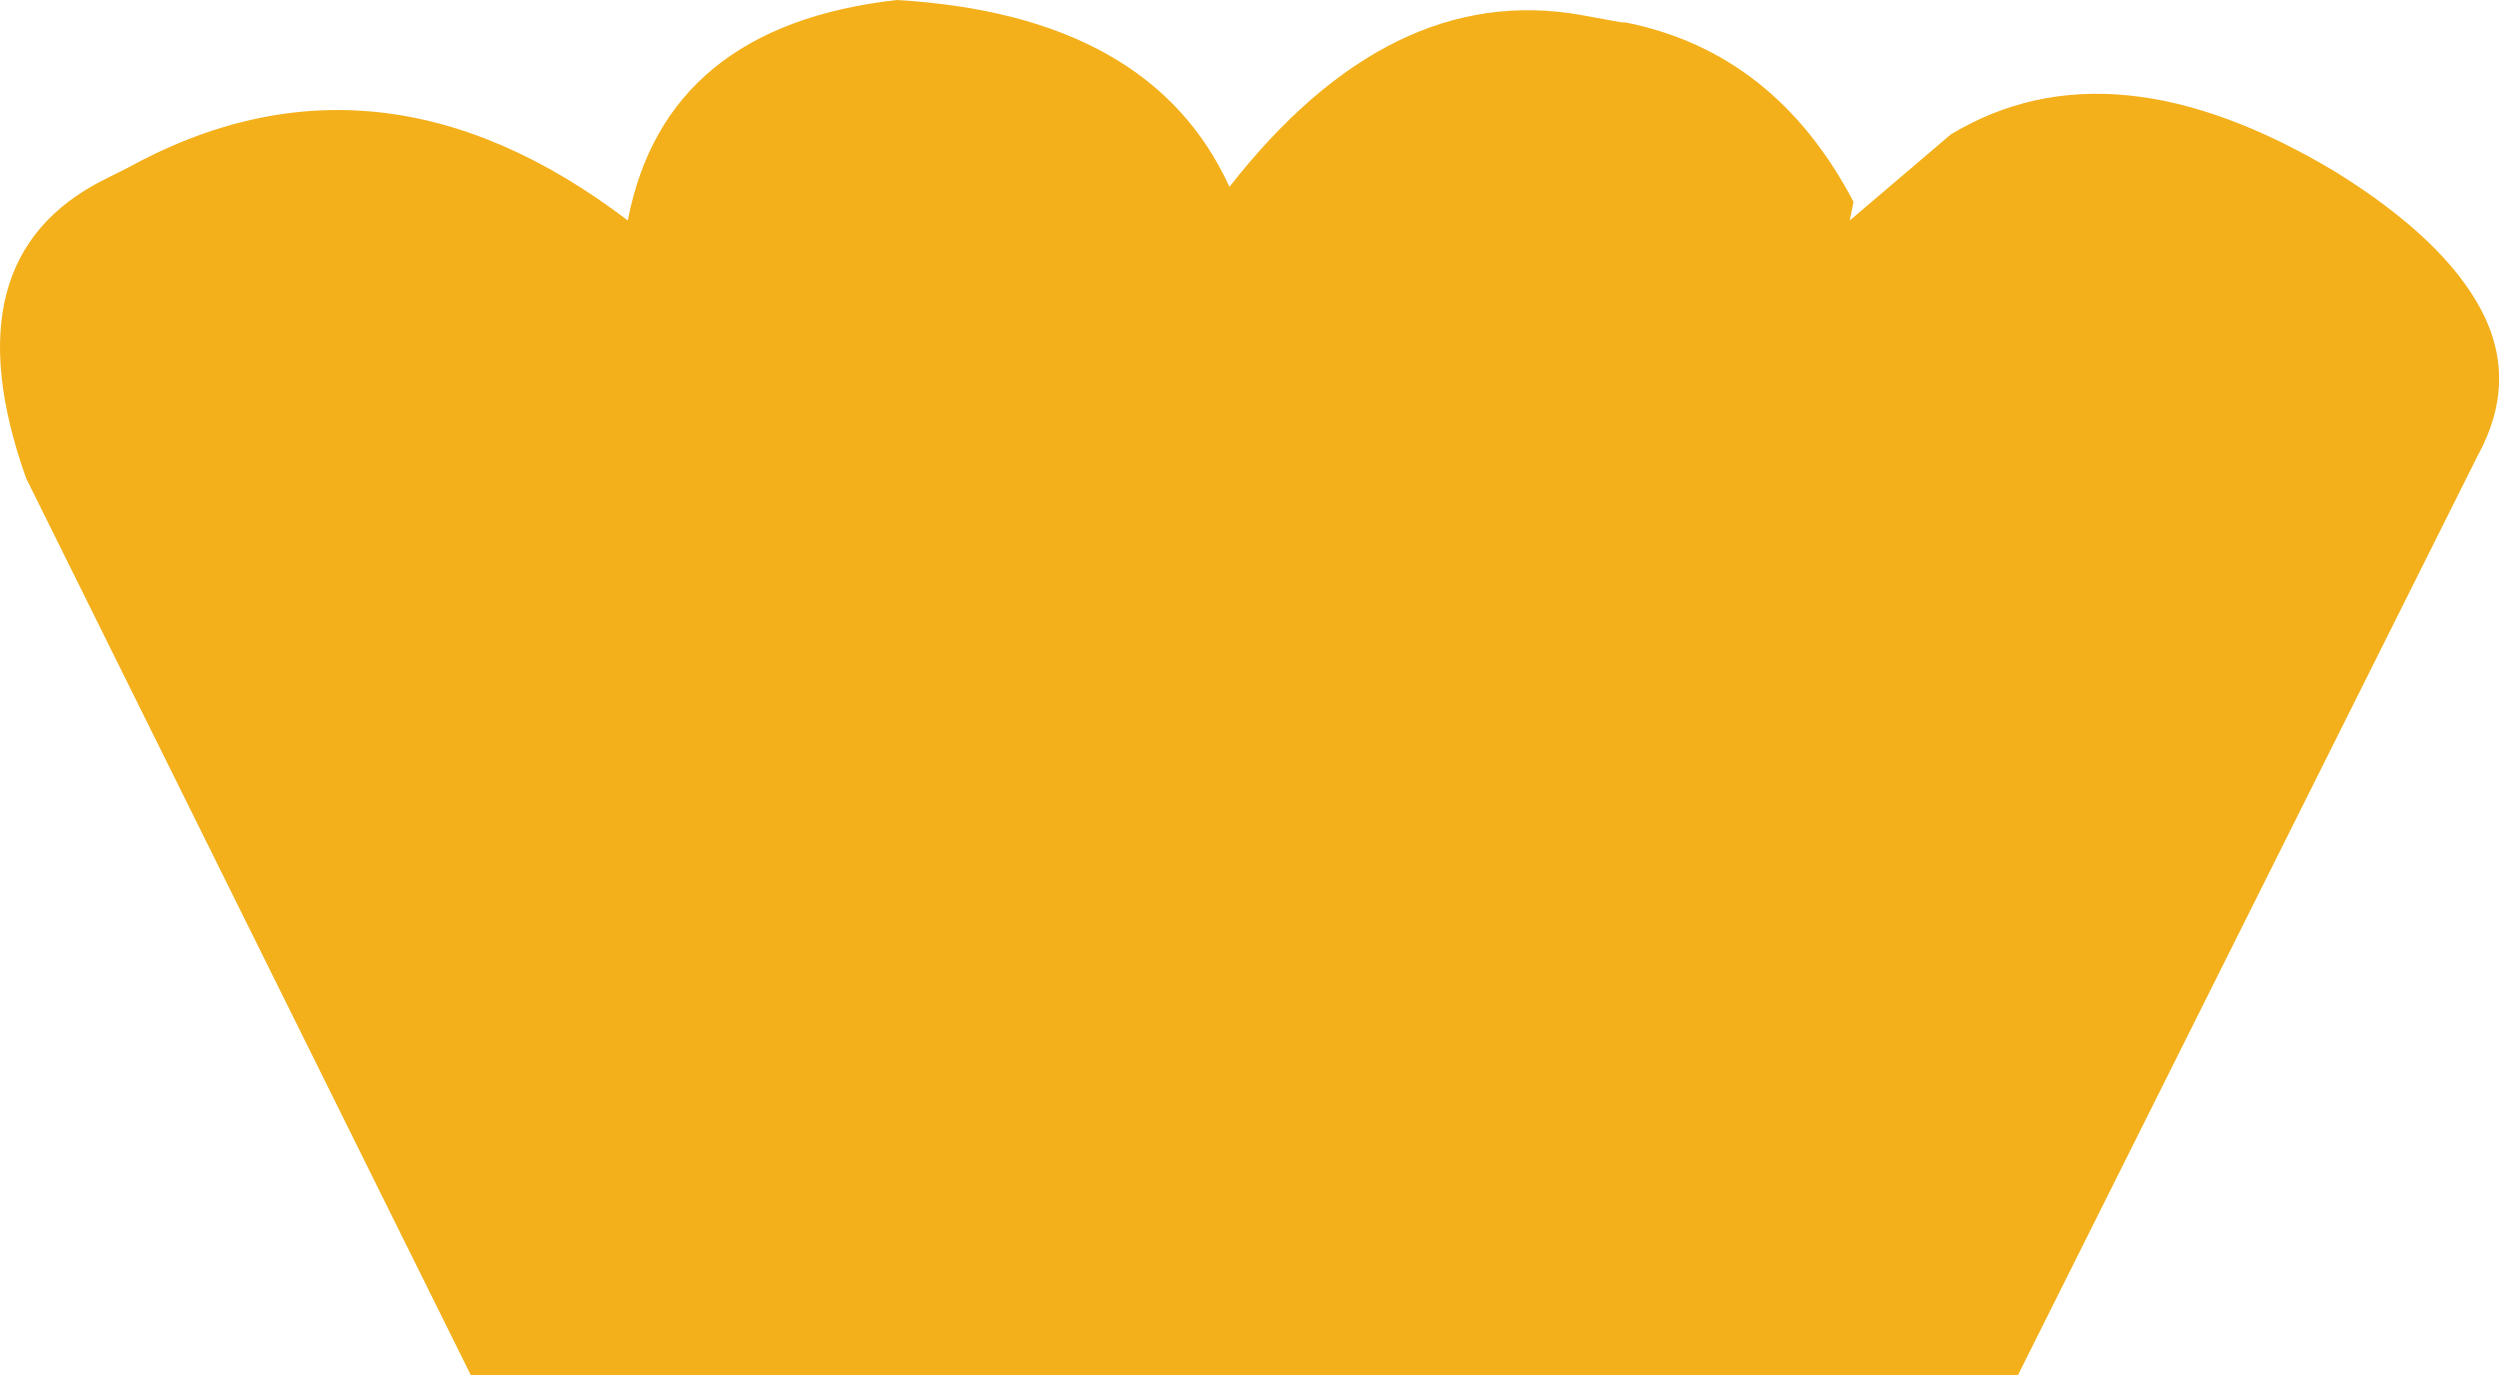 <?xml version="1.0" encoding="UTF-8" standalone="no"?>
<svg xmlns:xlink="http://www.w3.org/1999/xlink" height="18.4px" width="33.45px" xmlns="http://www.w3.org/2000/svg">
  <g transform="matrix(1.0, 0.0, 0.0, 1.0, 16.7, 9.2)">
    <path d="M9.4 -7.4 Q11.55 -8.7 14.55 -6.9 16.0 -6.0 16.5 -5.05 17.0 -4.1 16.45 -3.1 L10.3 9.2 -10.4 9.2 -16.35 -2.8 Q-17.4 -5.75 -15.3 -6.8 L-15.0 -6.95 Q-11.65 -8.8 -8.3 -6.25 -7.8 -8.85 -4.7 -9.2 -1.3 -9.0 -0.25 -6.7 1.9 -9.45 4.45 -9.0 L5.0 -8.9 5.05 -8.9 Q7.05 -8.5 8.1 -6.5 L8.05 -6.25 9.4 -7.4" fill="#f3b01b" fill-rule="evenodd" stroke="none"/>
  </g>
</svg>
